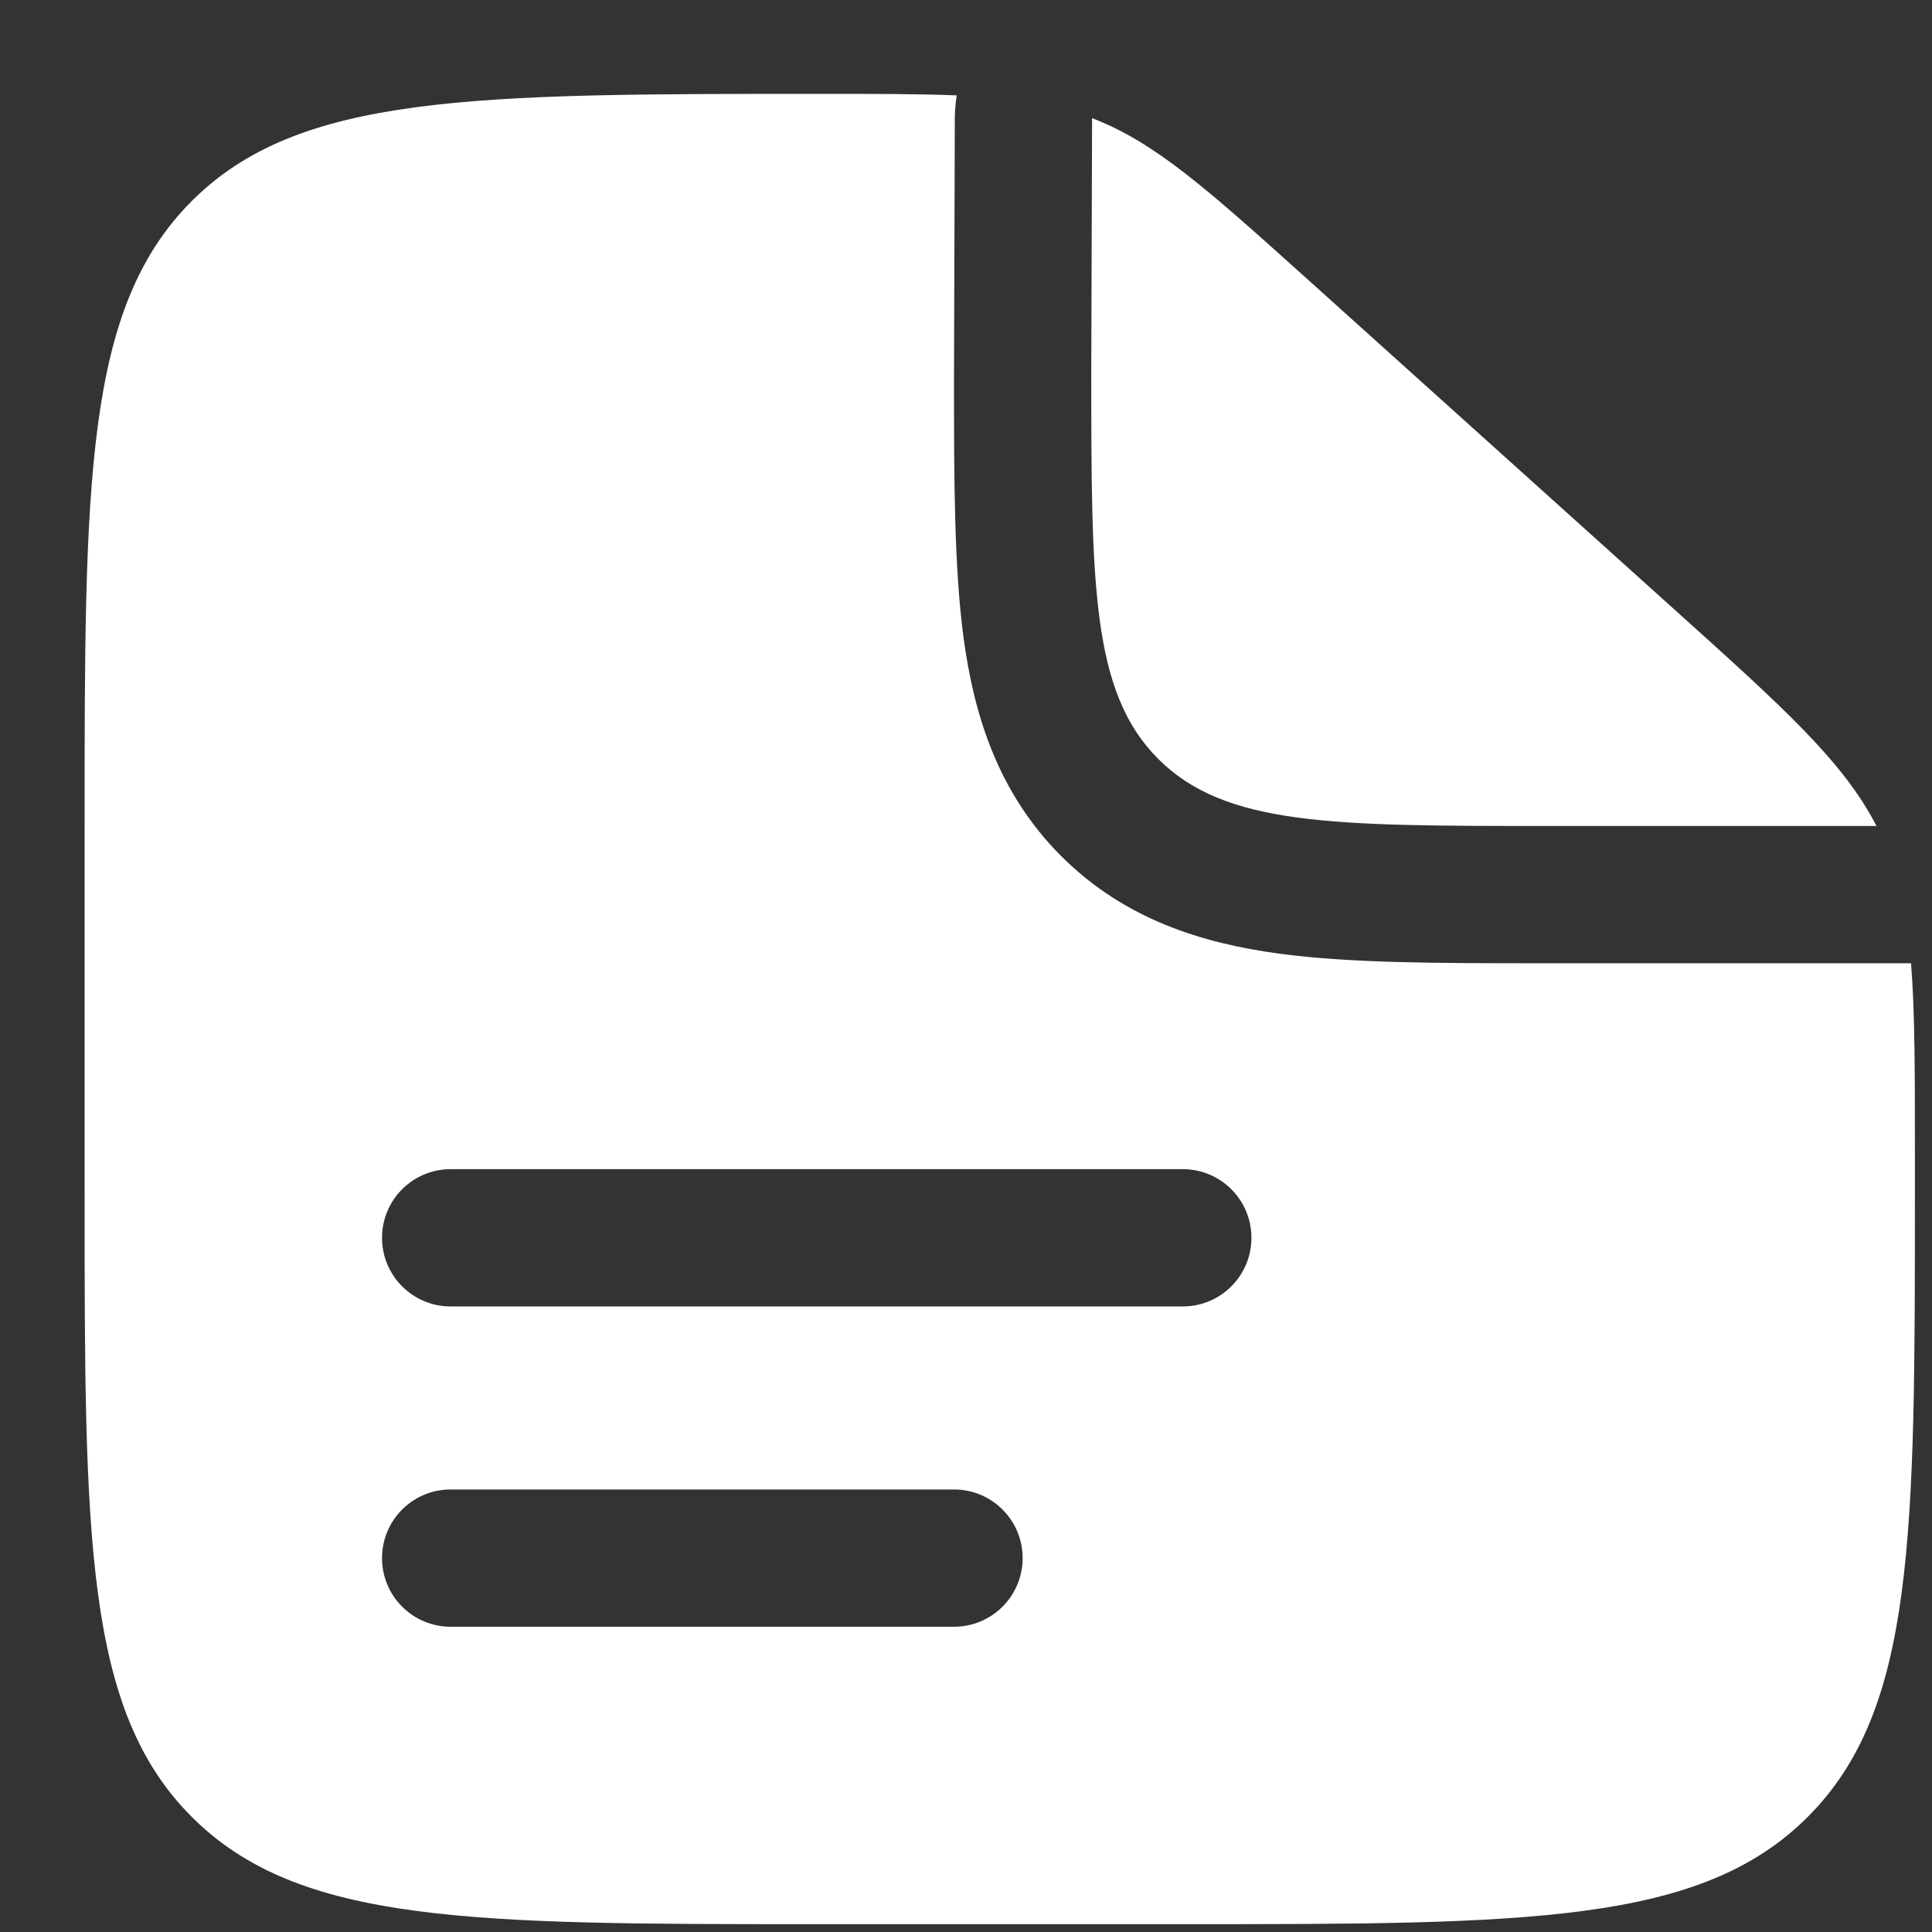 <svg width="19" height="19" viewBox="0 0 19 19" fill="none" xmlns="http://www.w3.org/2000/svg">
<rect x="0" y="0" width="19" height="19" fill="#333333" stroke="none"/>
<path fill-rule="evenodd" clip-rule="evenodd" d="M11.632 18.923H8.032C4.638 18.923 2.941 18.923 1.886 17.868C0.832 16.814 0.832 15.117 0.832 11.723V8.123C0.832 4.729 0.832 3.032 1.886 1.977C2.941 0.923 4.647 0.923 8.059 0.923C8.604 0.923 9.041 0.923 9.409 0.938C9.397 1.01 9.391 1.083 9.39 1.157L9.382 3.708C9.382 4.696 9.382 5.568 9.476 6.272C9.579 7.034 9.814 7.796 10.436 8.419C11.059 9.041 11.821 9.276 12.583 9.379C13.287 9.473 14.159 9.473 15.147 9.473L15.232 9.473H18.794C18.832 9.954 18.832 10.544 18.832 11.329V11.723C18.832 15.117 18.832 16.814 17.778 17.868C16.723 18.923 15.026 18.923 11.632 18.923ZM3.757 12.173C3.757 11.8 4.059 11.498 4.432 11.498H11.632C12.005 11.498 12.307 11.8 12.307 12.173C12.307 12.546 12.005 12.848 11.632 12.848H4.432C4.059 12.848 3.757 12.546 3.757 12.173ZM3.757 15.323C3.757 14.95 4.059 14.648 4.432 14.648H9.382C9.755 14.648 10.057 14.95 10.057 15.323C10.057 15.696 9.755 15.998 9.382 15.998H4.432C4.059 15.998 3.757 15.696 3.757 15.323Z" fill="white"/>
<path d="M16.449 5.978L12.886 2.771C11.871 1.858 11.363 1.401 10.74 1.162L10.732 3.623C10.732 5.744 10.732 6.805 11.391 7.464C12.05 8.123 13.111 8.123 15.232 8.123H18.454C18.128 7.489 17.544 6.963 16.449 5.978Z" fill="white"/>
</svg>
